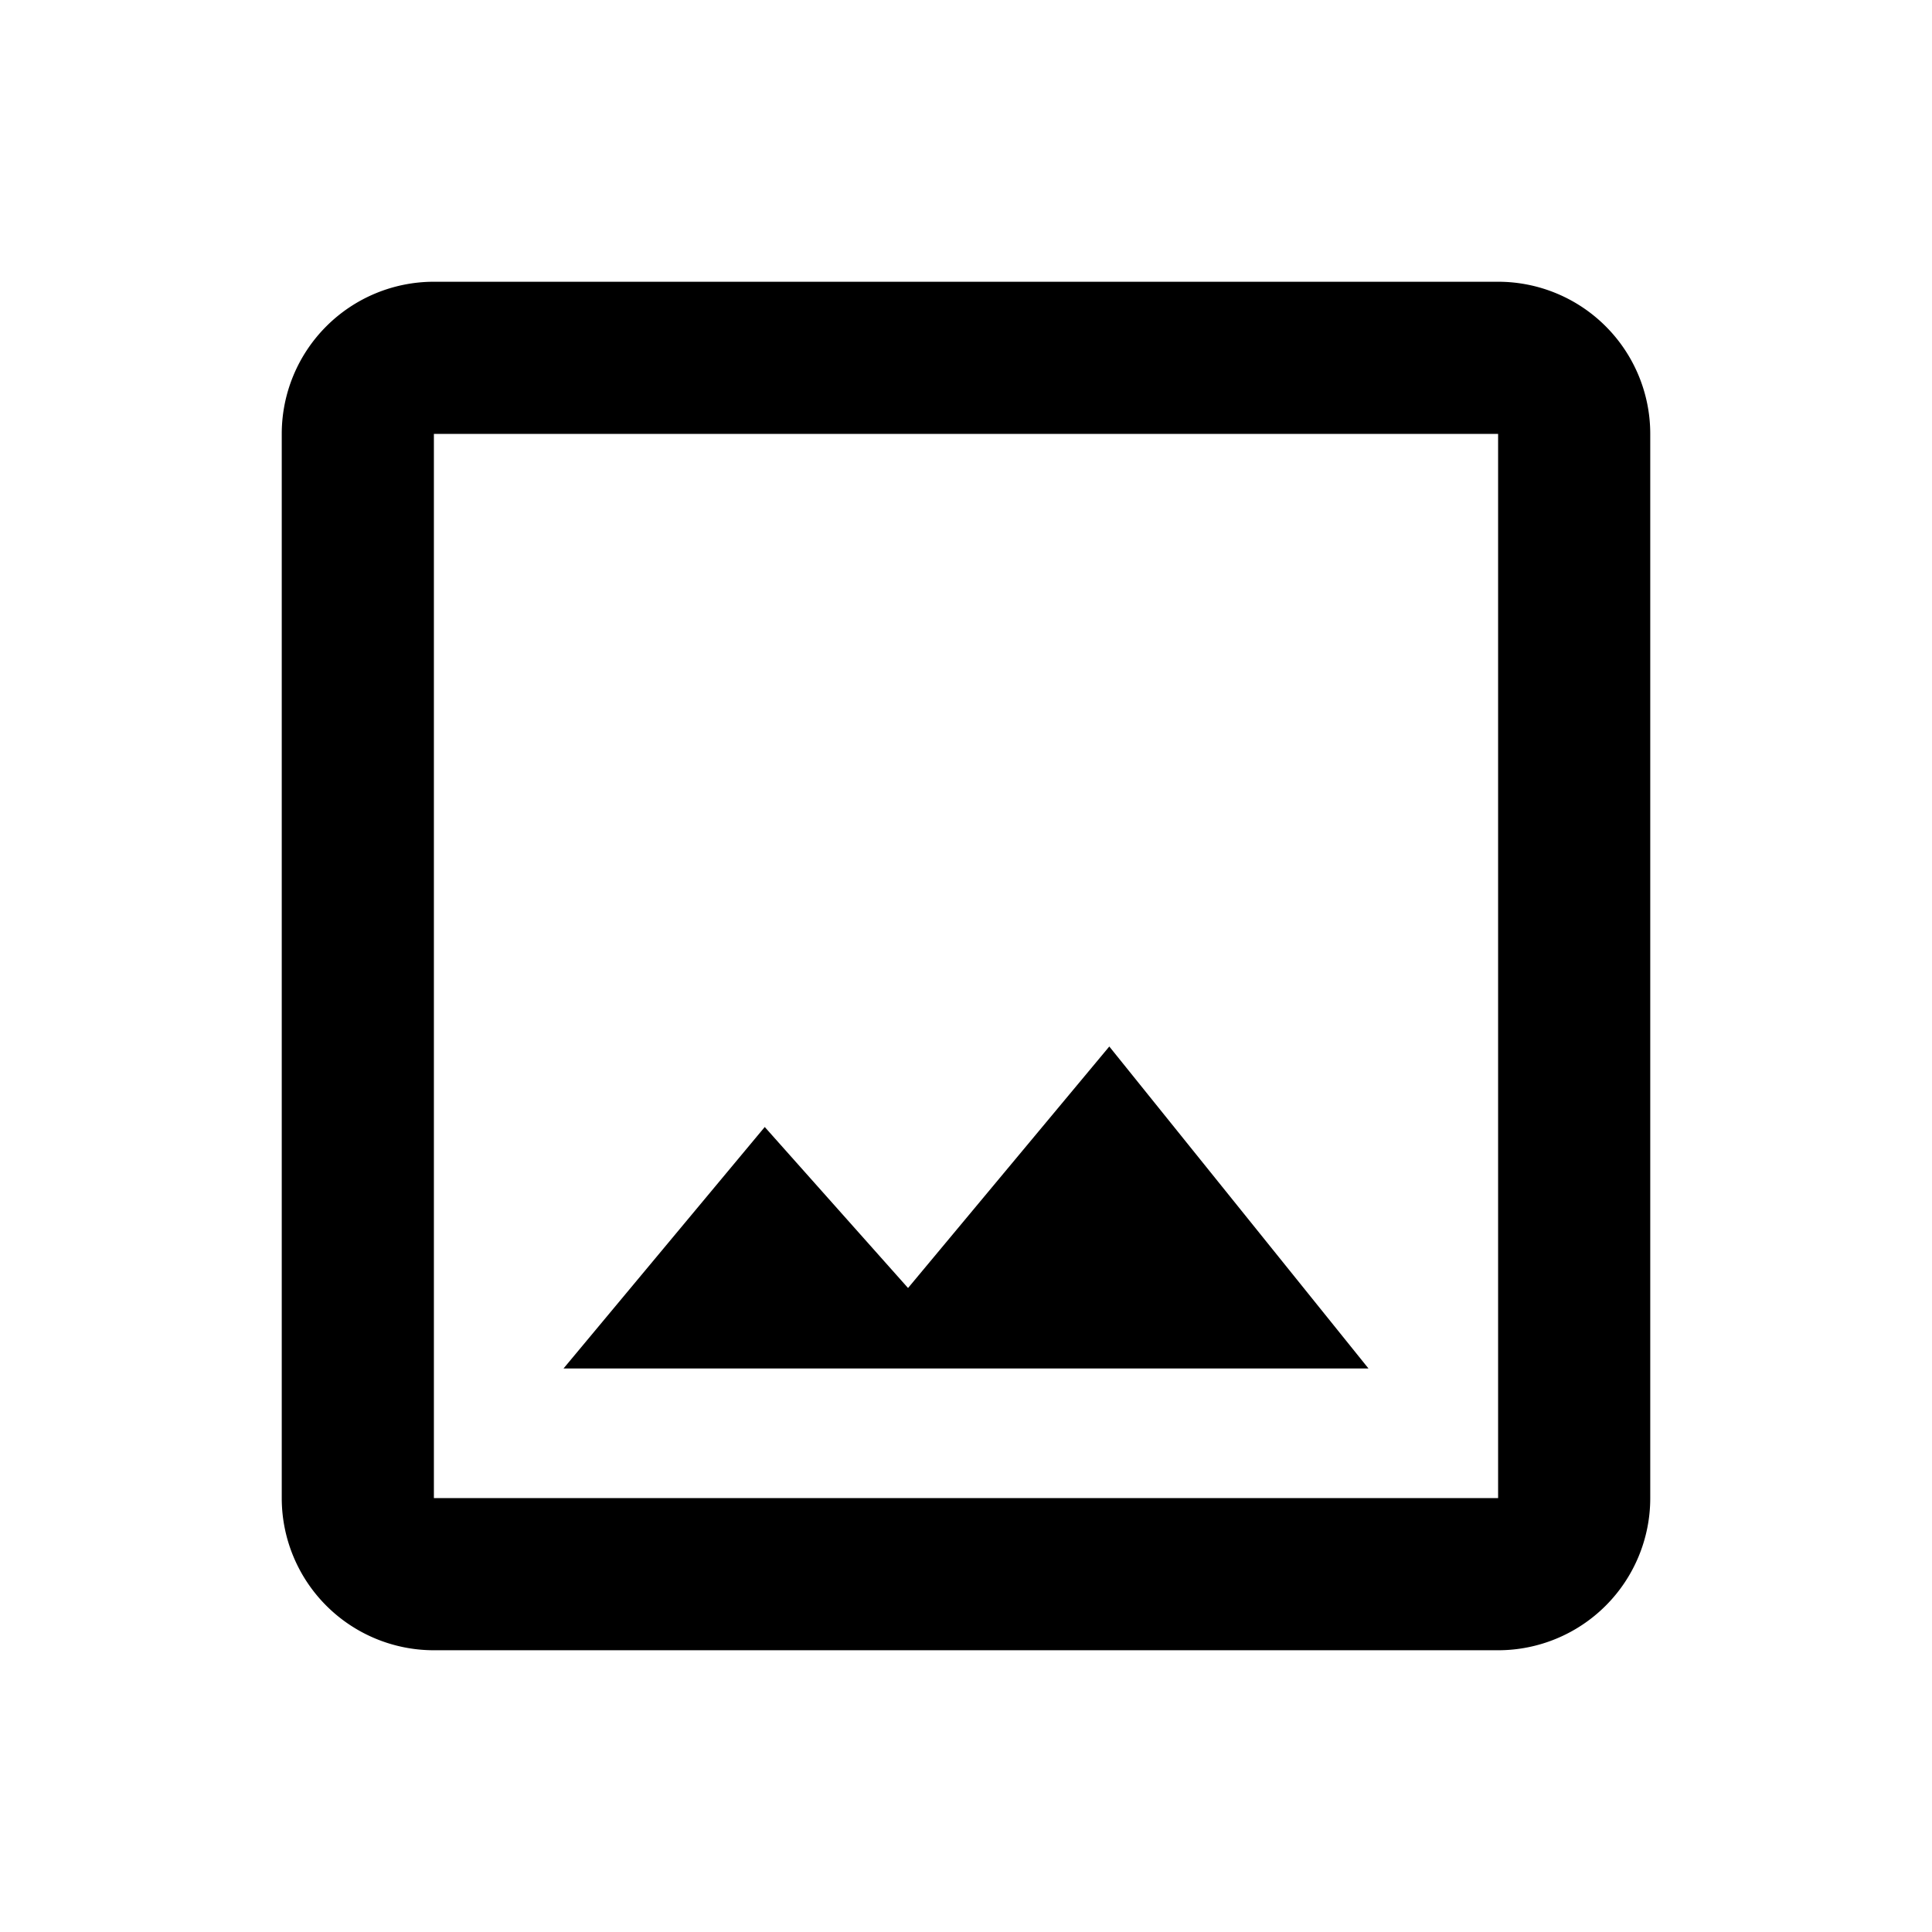 <svg xmlns="http://www.w3.org/2000/svg" width="24" height="24" viewBox="0 0 24 24"><title>background-image</title><path d="M18.61,5.39V18.61H5.39V5.39Zm0-1.89H5.39A1.89,1.89,0,0,0,3.5,5.39V18.61A1.89,1.89,0,0,0,5.39,20.5H18.61a1.89,1.89,0,0,0,1.89-1.89V5.39A1.89,1.89,0,0,0,18.61,3.5Z"/><path d="M13.78,13l-2.5,3L9.5,14,7,17H17Z"/></svg>